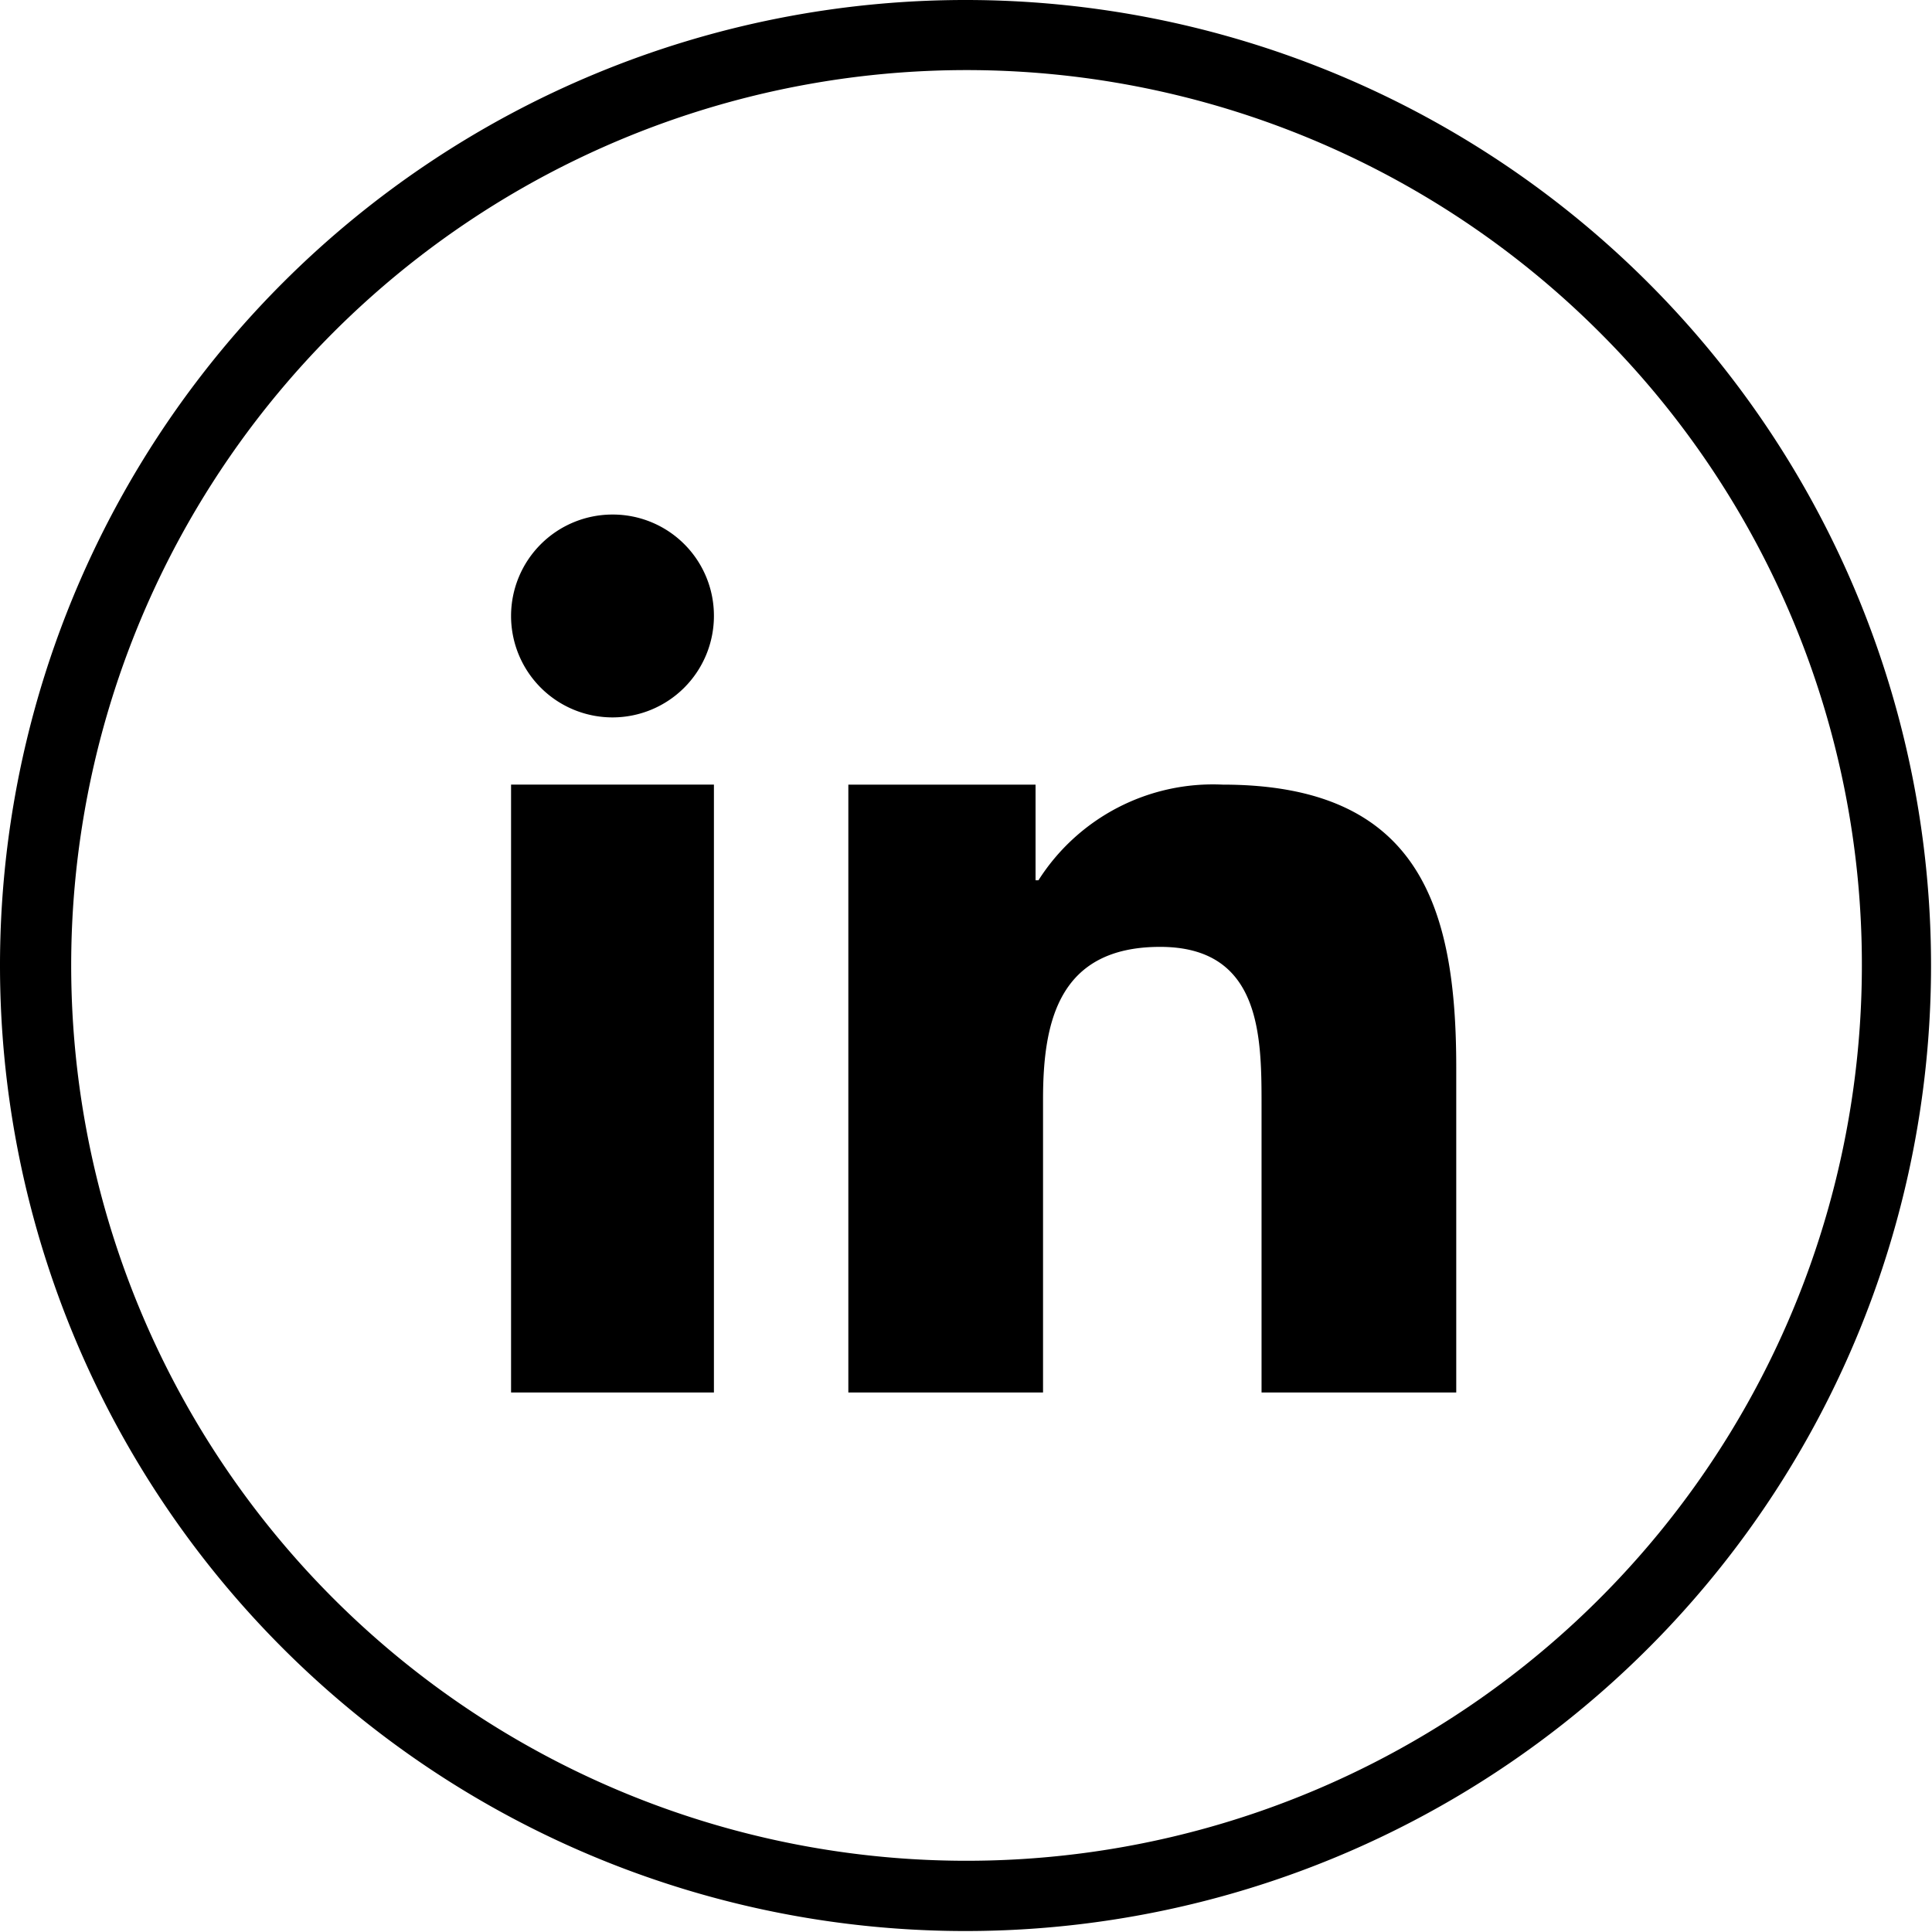 <svg xmlns="http://www.w3.org/2000/svg" width="40" height="40" viewBox="0 0 40 40"><path d="M17.576,16.245H21.44v1.98h.06a4.28,4.28,0,0,1,3.815-1.98c4.079,0,4.835,2.543,4.835,5.855V28.83H26.119V22.855c0-1.428-.024-3.251-2.1-3.251-2.1,0-2.424,1.548-2.424,3.155V28.83H17.564V16.245ZM20,0A19.99,19.99,0,1,1,5.855,5.855,19.989,19.989,0,0,1,20,0ZM33.113,6.875a18.537,18.537,0,1,0,5.435,13.113A18.479,18.479,0,0,0,33.113,6.875ZM14.781,12.753a2.1,2.1,0,1,1-2.1-2.1A2.094,2.094,0,0,1,14.781,12.753Zm-4.2,3.491h4.2V28.83h-4.2Z" fill-rule="evenodd"/></svg>